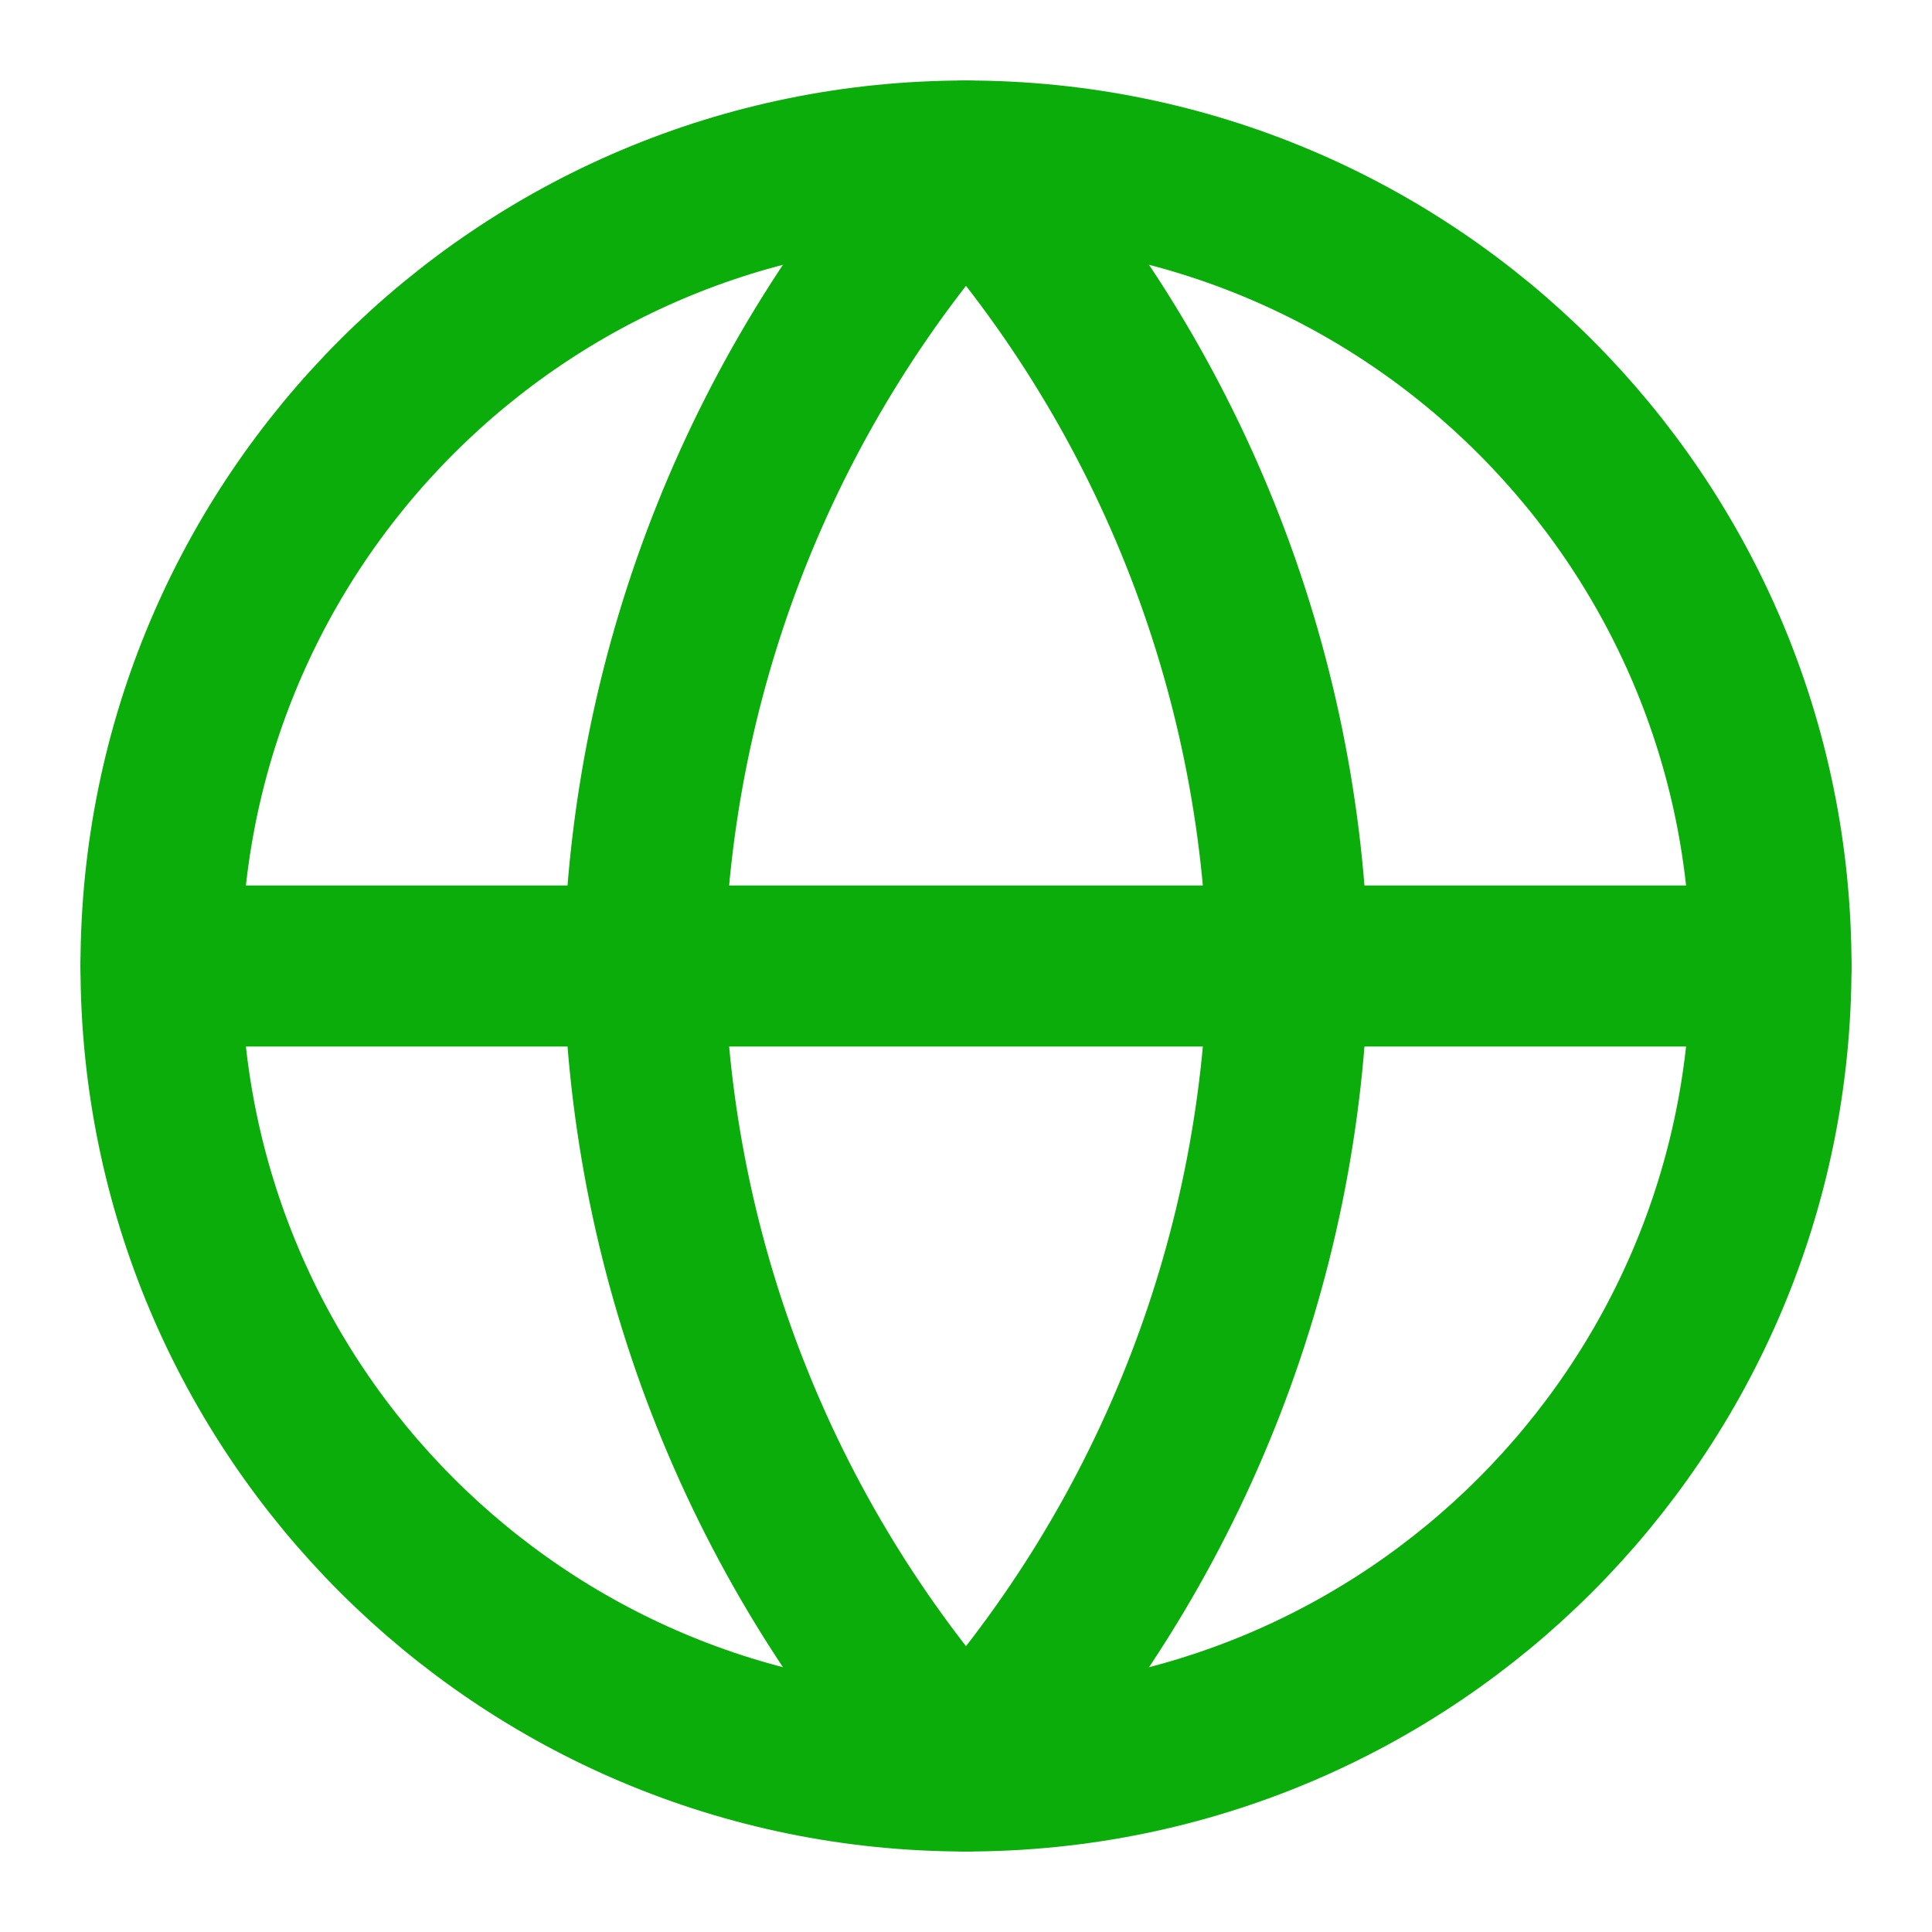 <svg xmlns="http://www.w3.org/2000/svg" width="24" height="24" viewBox="0 0 24 24" fill="none">
                              <path d="M12 22C17.523 22 22 17.523 22 12C22 6.477 17.523 2 12 2C6.477 2 2 6.477 2 12C2 17.523 6.477 22 12 22Z" stroke="#0AAD0A" stroke-width="2" stroke-linecap="round" stroke-linejoin="round"></path>
                              <path d="M2 12H22" stroke="#0AAD0A" stroke-width="2" stroke-linecap="round" stroke-linejoin="round"></path>
                              <path d="M12 2C14.501 4.738 15.923 8.292 16 12C15.923 15.708 14.501 19.262 12 22C9.499 19.262 8.077 15.708 8 12C8.077 8.292 9.499 4.738 12 2V2Z" stroke="#0AAD0A" stroke-width="2" stroke-linecap="round" stroke-linejoin="round"></path>
                           </svg>